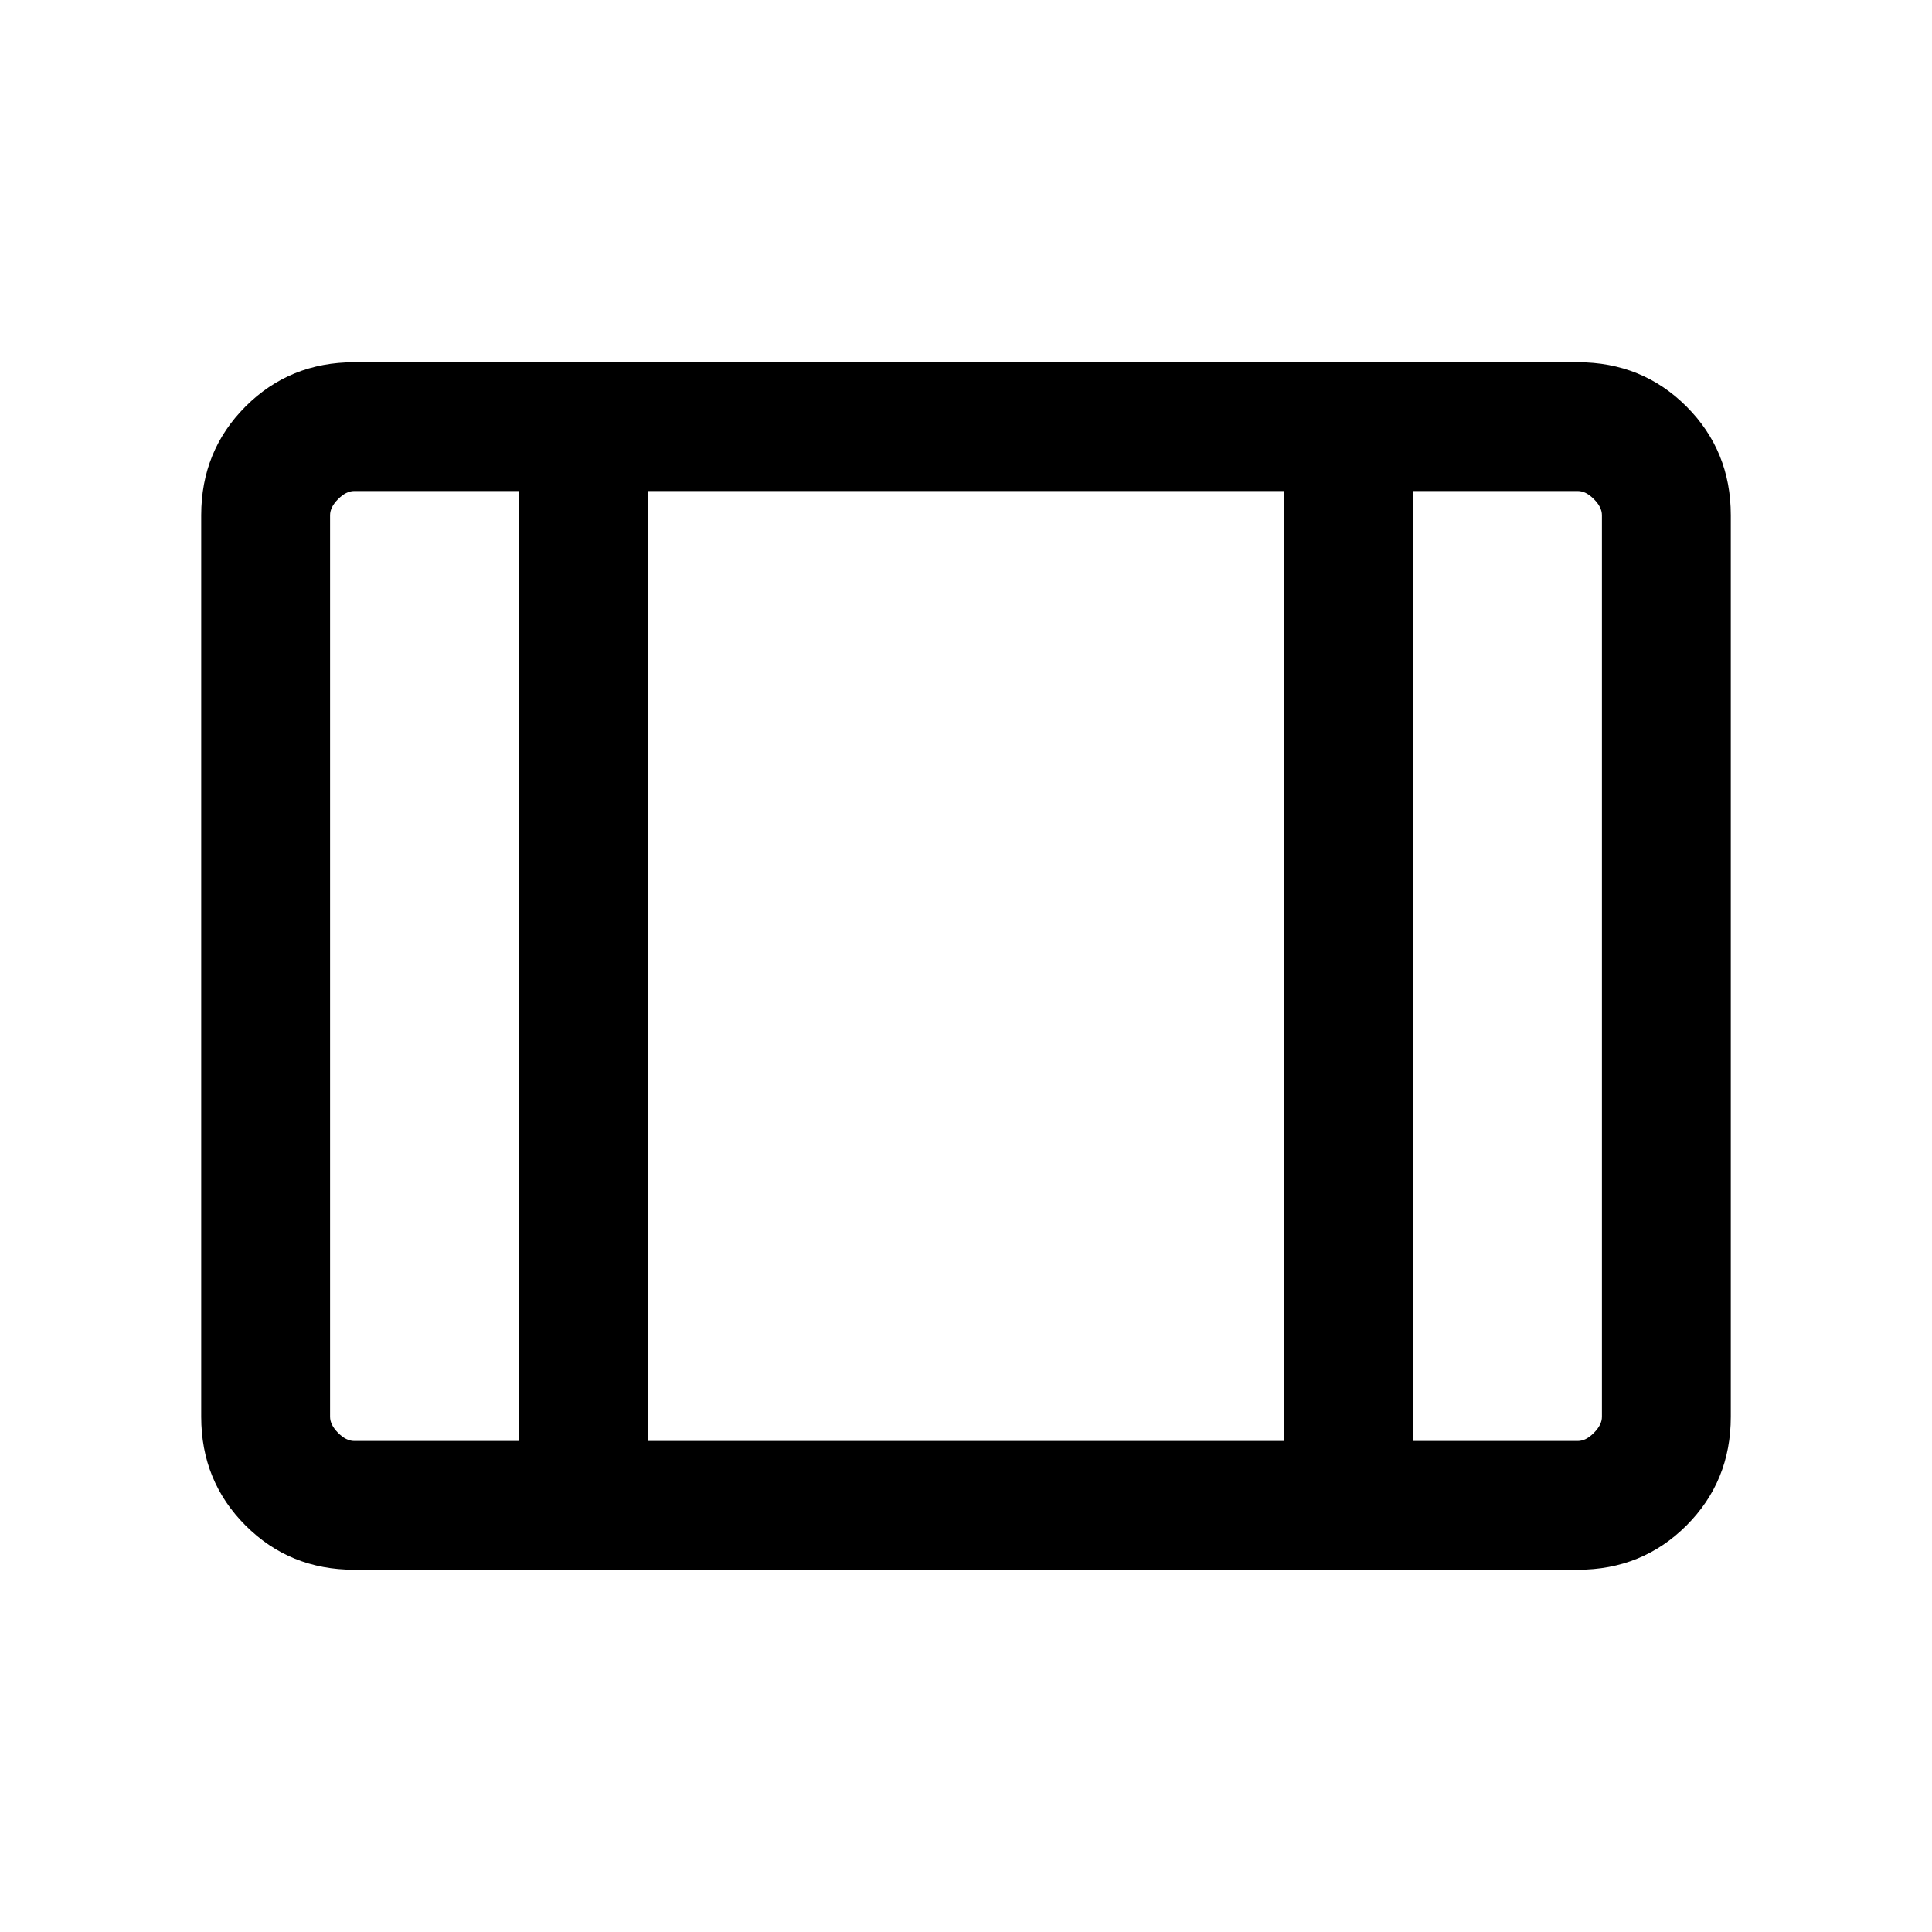 <svg xmlns="http://www.w3.org/2000/svg" height="20" width="20"><path d="M3.667 16.25q-.667 0-1.125-.458-.459-.459-.459-1.125V5.333q0-.666.459-1.125Q3 3.75 3.667 3.75h12.666q.667 0 1.125.458.459.459.459 1.125v9.334q0 .666-.459 1.125-.458.458-1.125.458Zm0-1.333h1.708V5.083H3.667q-.084 0-.167.084-.083.083-.083.166v9.334q0 .083.083.166.083.084.167.084Zm3.041 0h6.584V5.083H6.708Zm7.917 0h1.708q.084 0 .167-.084.083-.083.083-.166V5.333q0-.083-.083-.166-.083-.084-.167-.084h-1.708ZM6.708 5.083v9.834Z"/></svg>